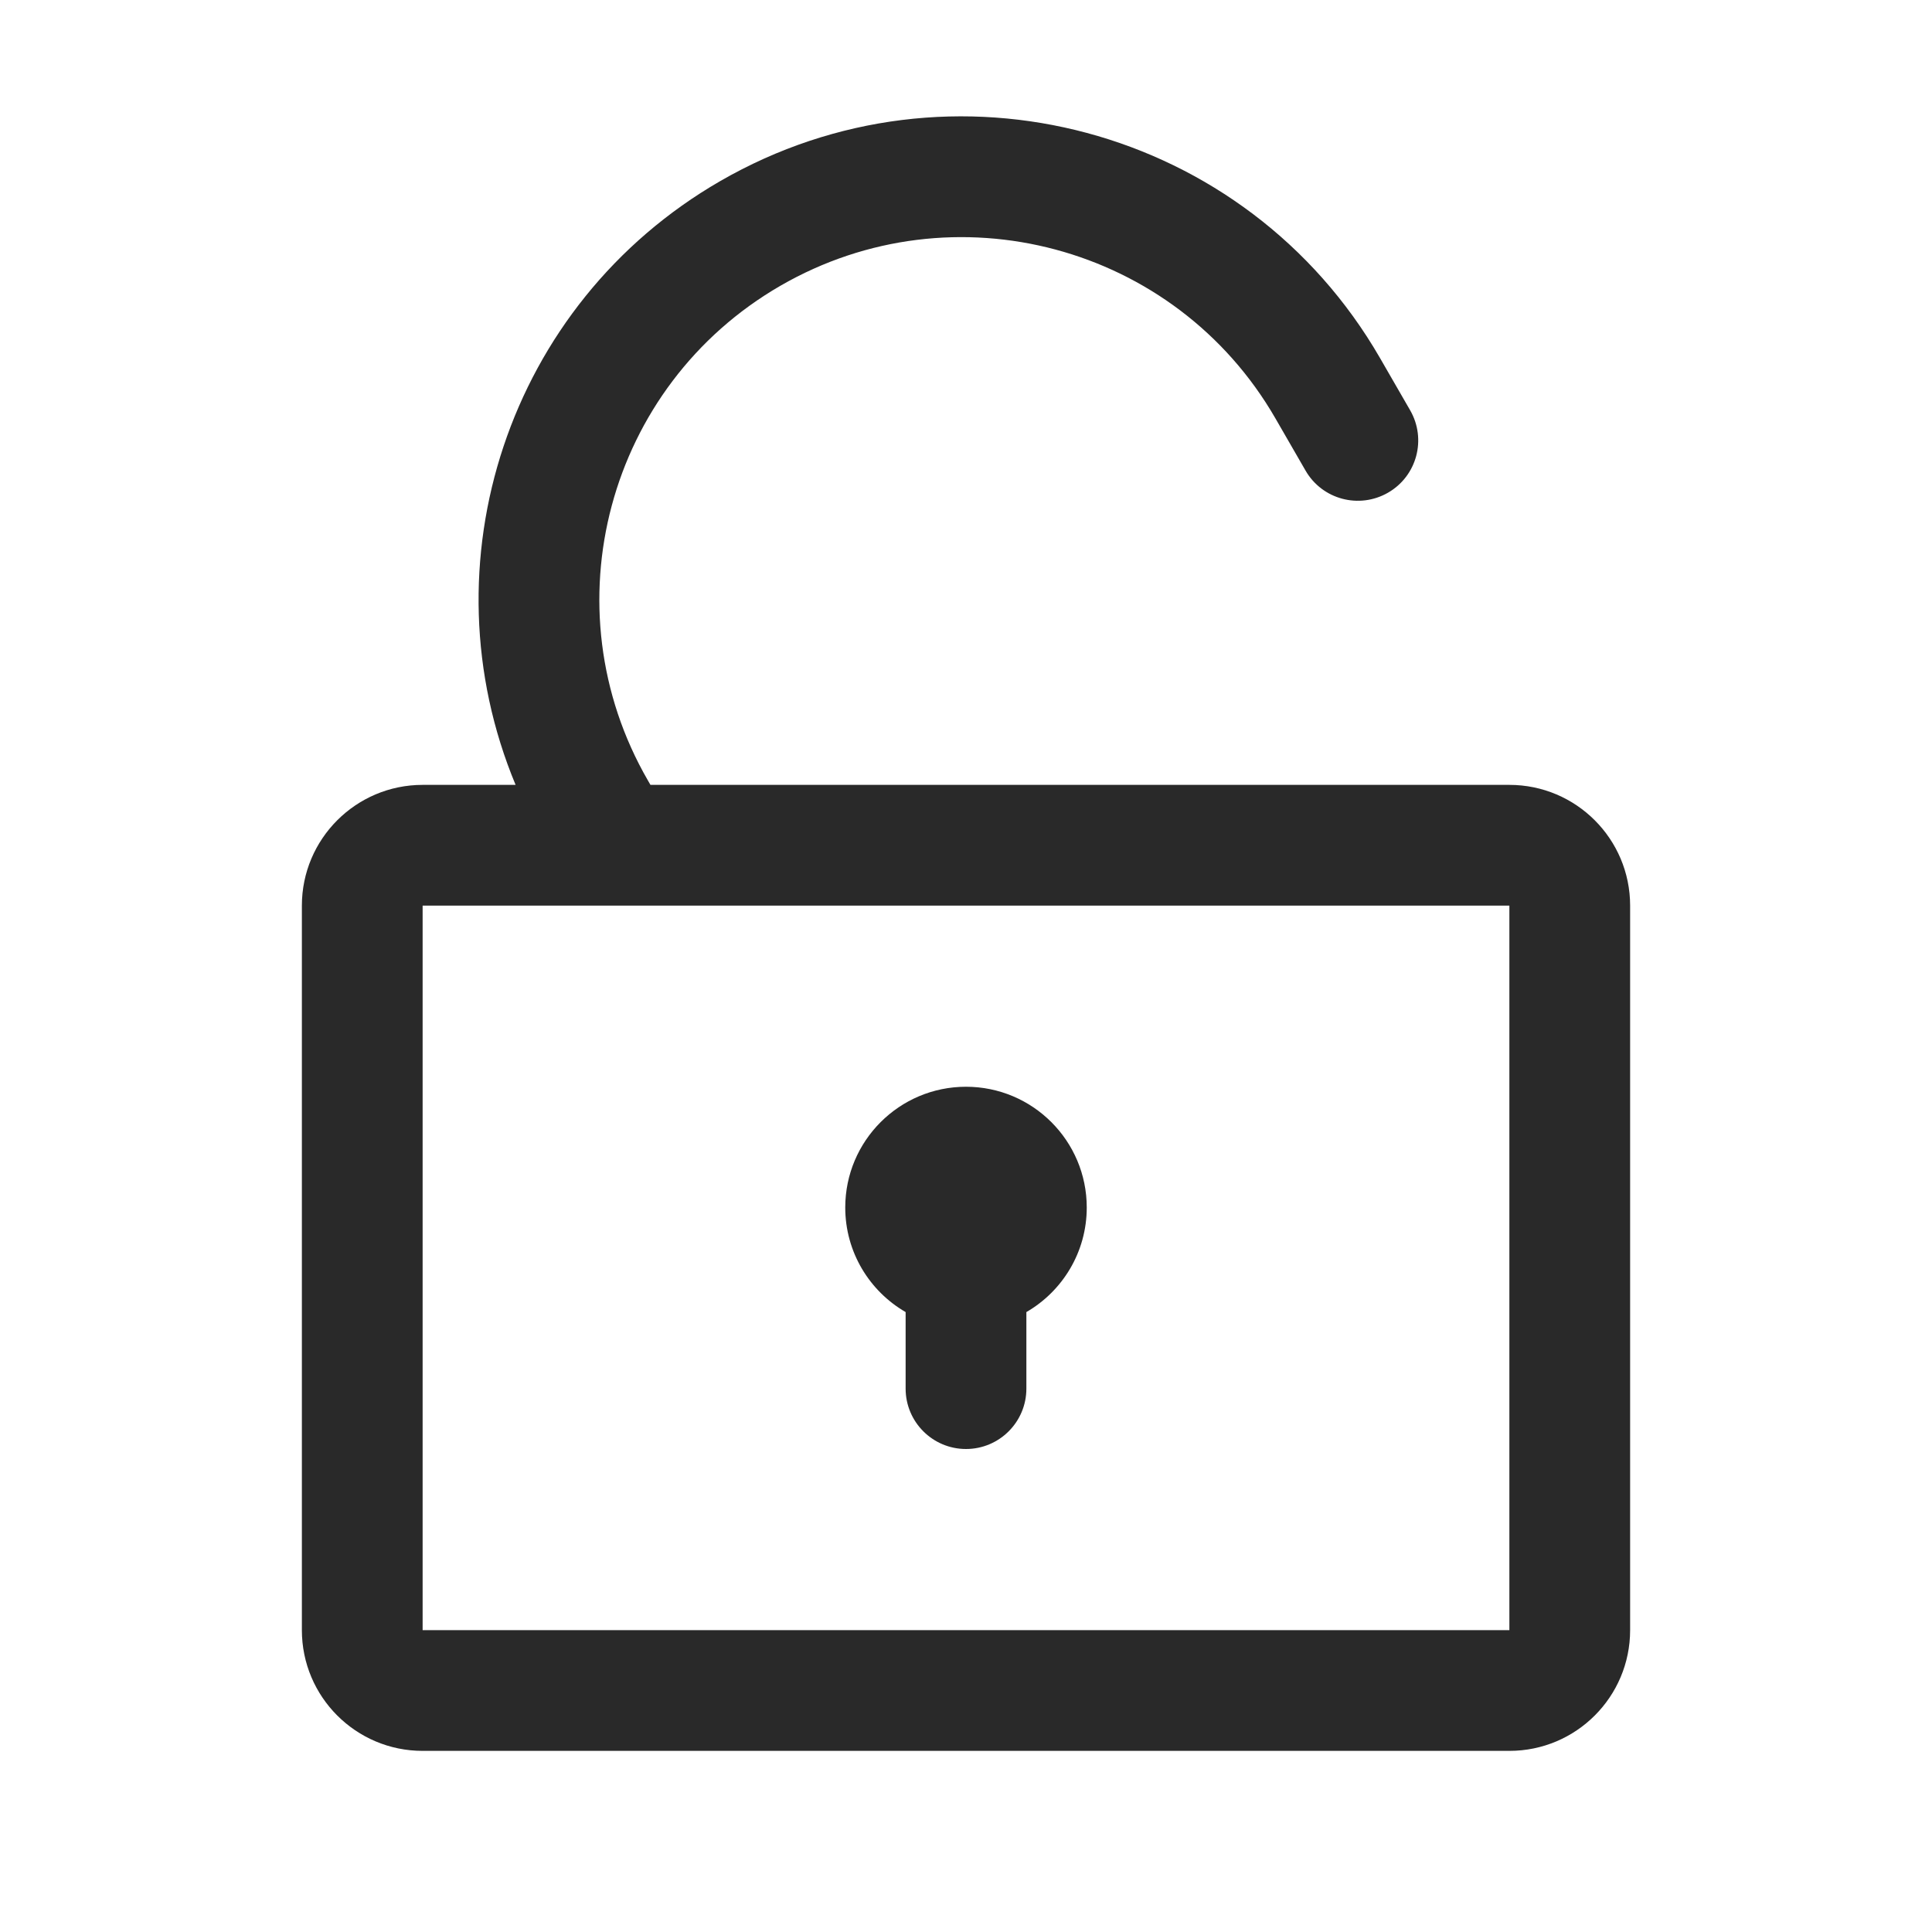 <svg width="24" height="24" viewBox="0 0 24 24" fill="none" xmlns="http://www.w3.org/2000/svg">
<path d="M12.75 16.299C13.198 16.04 13.5 15.555 13.5 15C13.5 14.172 12.828 13.5 12 13.5C11.172 13.5 10.5 14.172 10.5 15C10.5 15.555 10.802 16.04 11.25 16.299V17.25C11.25 17.664 11.586 18 12 18C12.414 18 12.75 17.664 12.75 17.25V16.299Z" fill="#292929"/>
<path fill-rule="evenodd" clip-rule="evenodd" d="M8.08 9.75H18.75C19.578 9.75 20.25 10.422 20.25 11.25V20.25C20.25 21.079 19.578 21.75 18.75 21.75H5.25C4.422 21.75 3.75 21.079 3.75 20.25V11.25C3.75 10.422 4.422 9.75 5.25 9.75H6.405C5.261 7.007 6.304 3.776 8.946 2.25C11.816 0.593 15.486 1.577 17.142 4.446L17.517 5.096C17.724 5.455 17.602 5.913 17.243 6.12C16.884 6.327 16.425 6.205 16.218 5.846L15.843 5.196C14.601 3.044 11.848 2.307 9.696 3.549C7.544 4.792 6.806 7.544 8.049 9.696L8.08 9.75ZM5.25 11.25H18.75V20.25H5.25L5.25 11.25Z" fill="#292929"/>
</svg>
